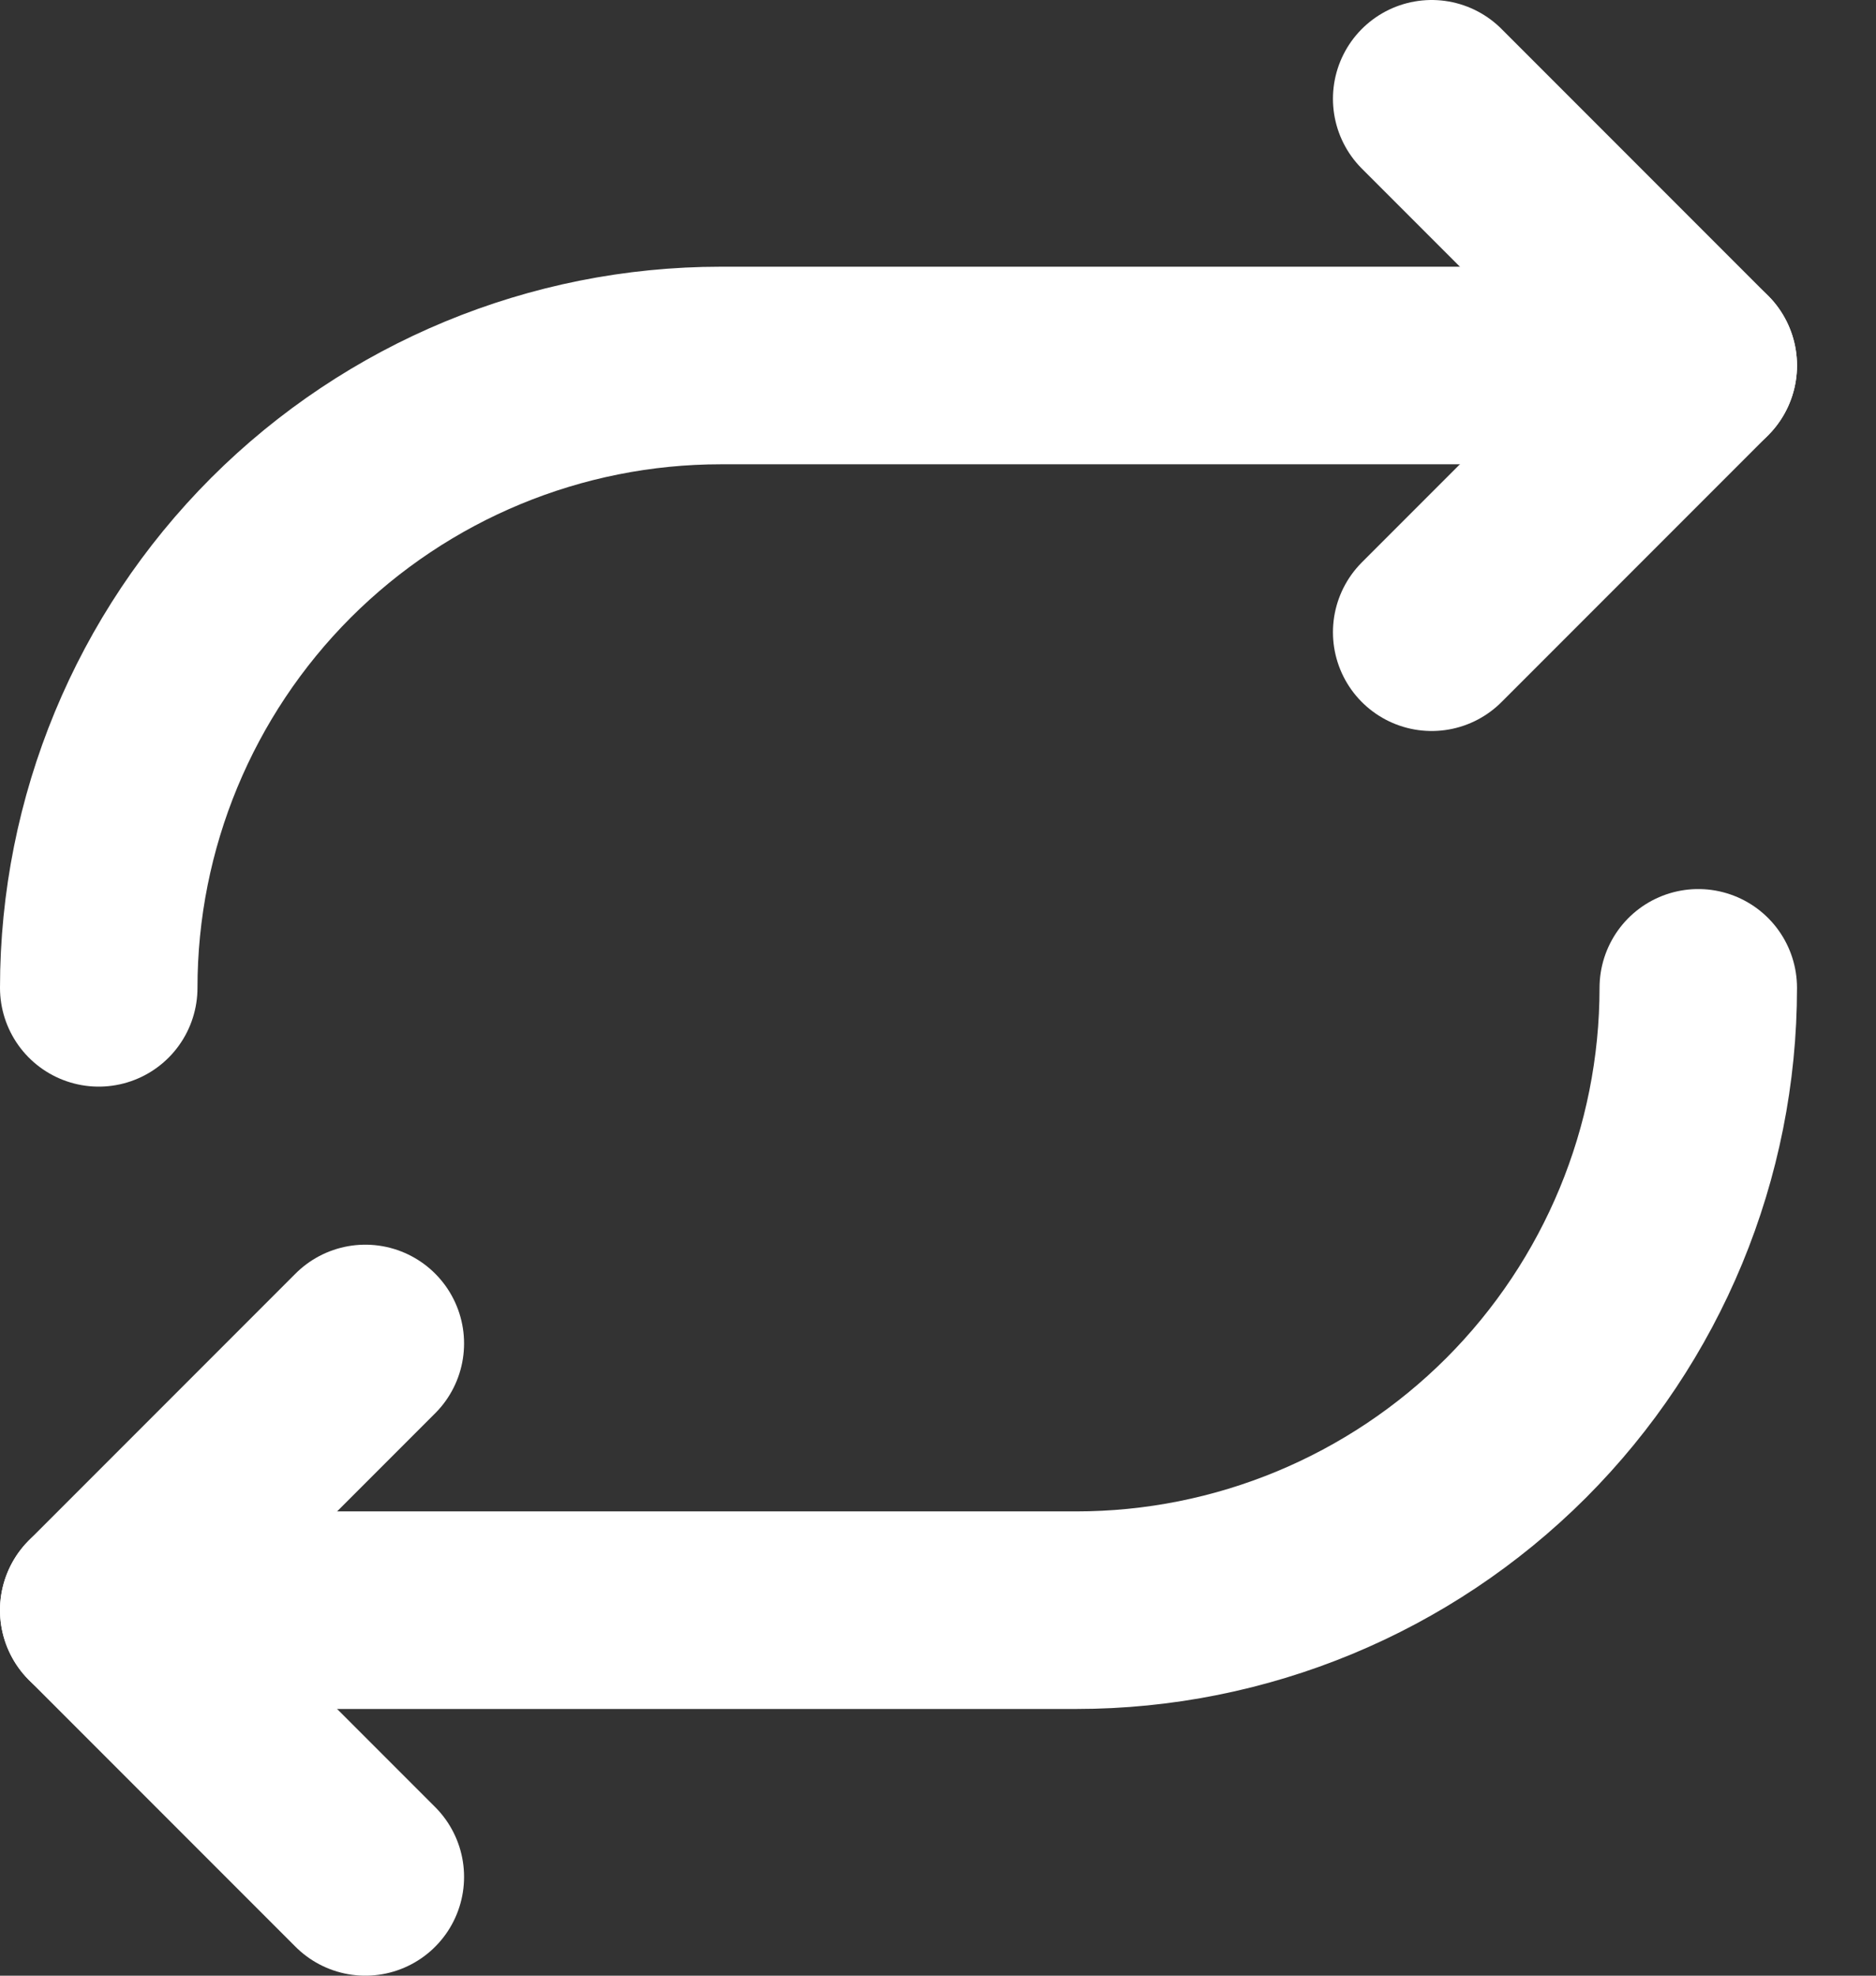 <svg width="19" height="20" viewBox="0 0 19 20" fill="none" xmlns="http://www.w3.org/2000/svg">
<rect x="0" y="0" width="19" height="20" fill="#333333" stroke="none"/>
<path d="M14.5 1L17.2 3.7L14.5 6.4" stroke="white" stroke-width="2" stroke-linecap="round" stroke-linejoin="round"/>
<path d="M3.7 19L1 16.3L3.7 13.6" stroke="white" stroke-width="2" stroke-linecap="round" stroke-linejoin="round"/>
<path d="M17.2 3.7H7.3C5.629 3.7 4.027 4.364 2.845 5.545C1.664 6.727 1 8.329 1 10" stroke="white" stroke-width="2" stroke-linecap="round" stroke-linejoin="round"/>
<path d="M1 16.3H10.9C12.571 16.3 14.173 15.636 15.355 14.455C16.536 13.273 17.2 11.671 17.2 10" stroke="white" stroke-width="2" stroke-linecap="round" stroke-linejoin="round"/>
</svg>
